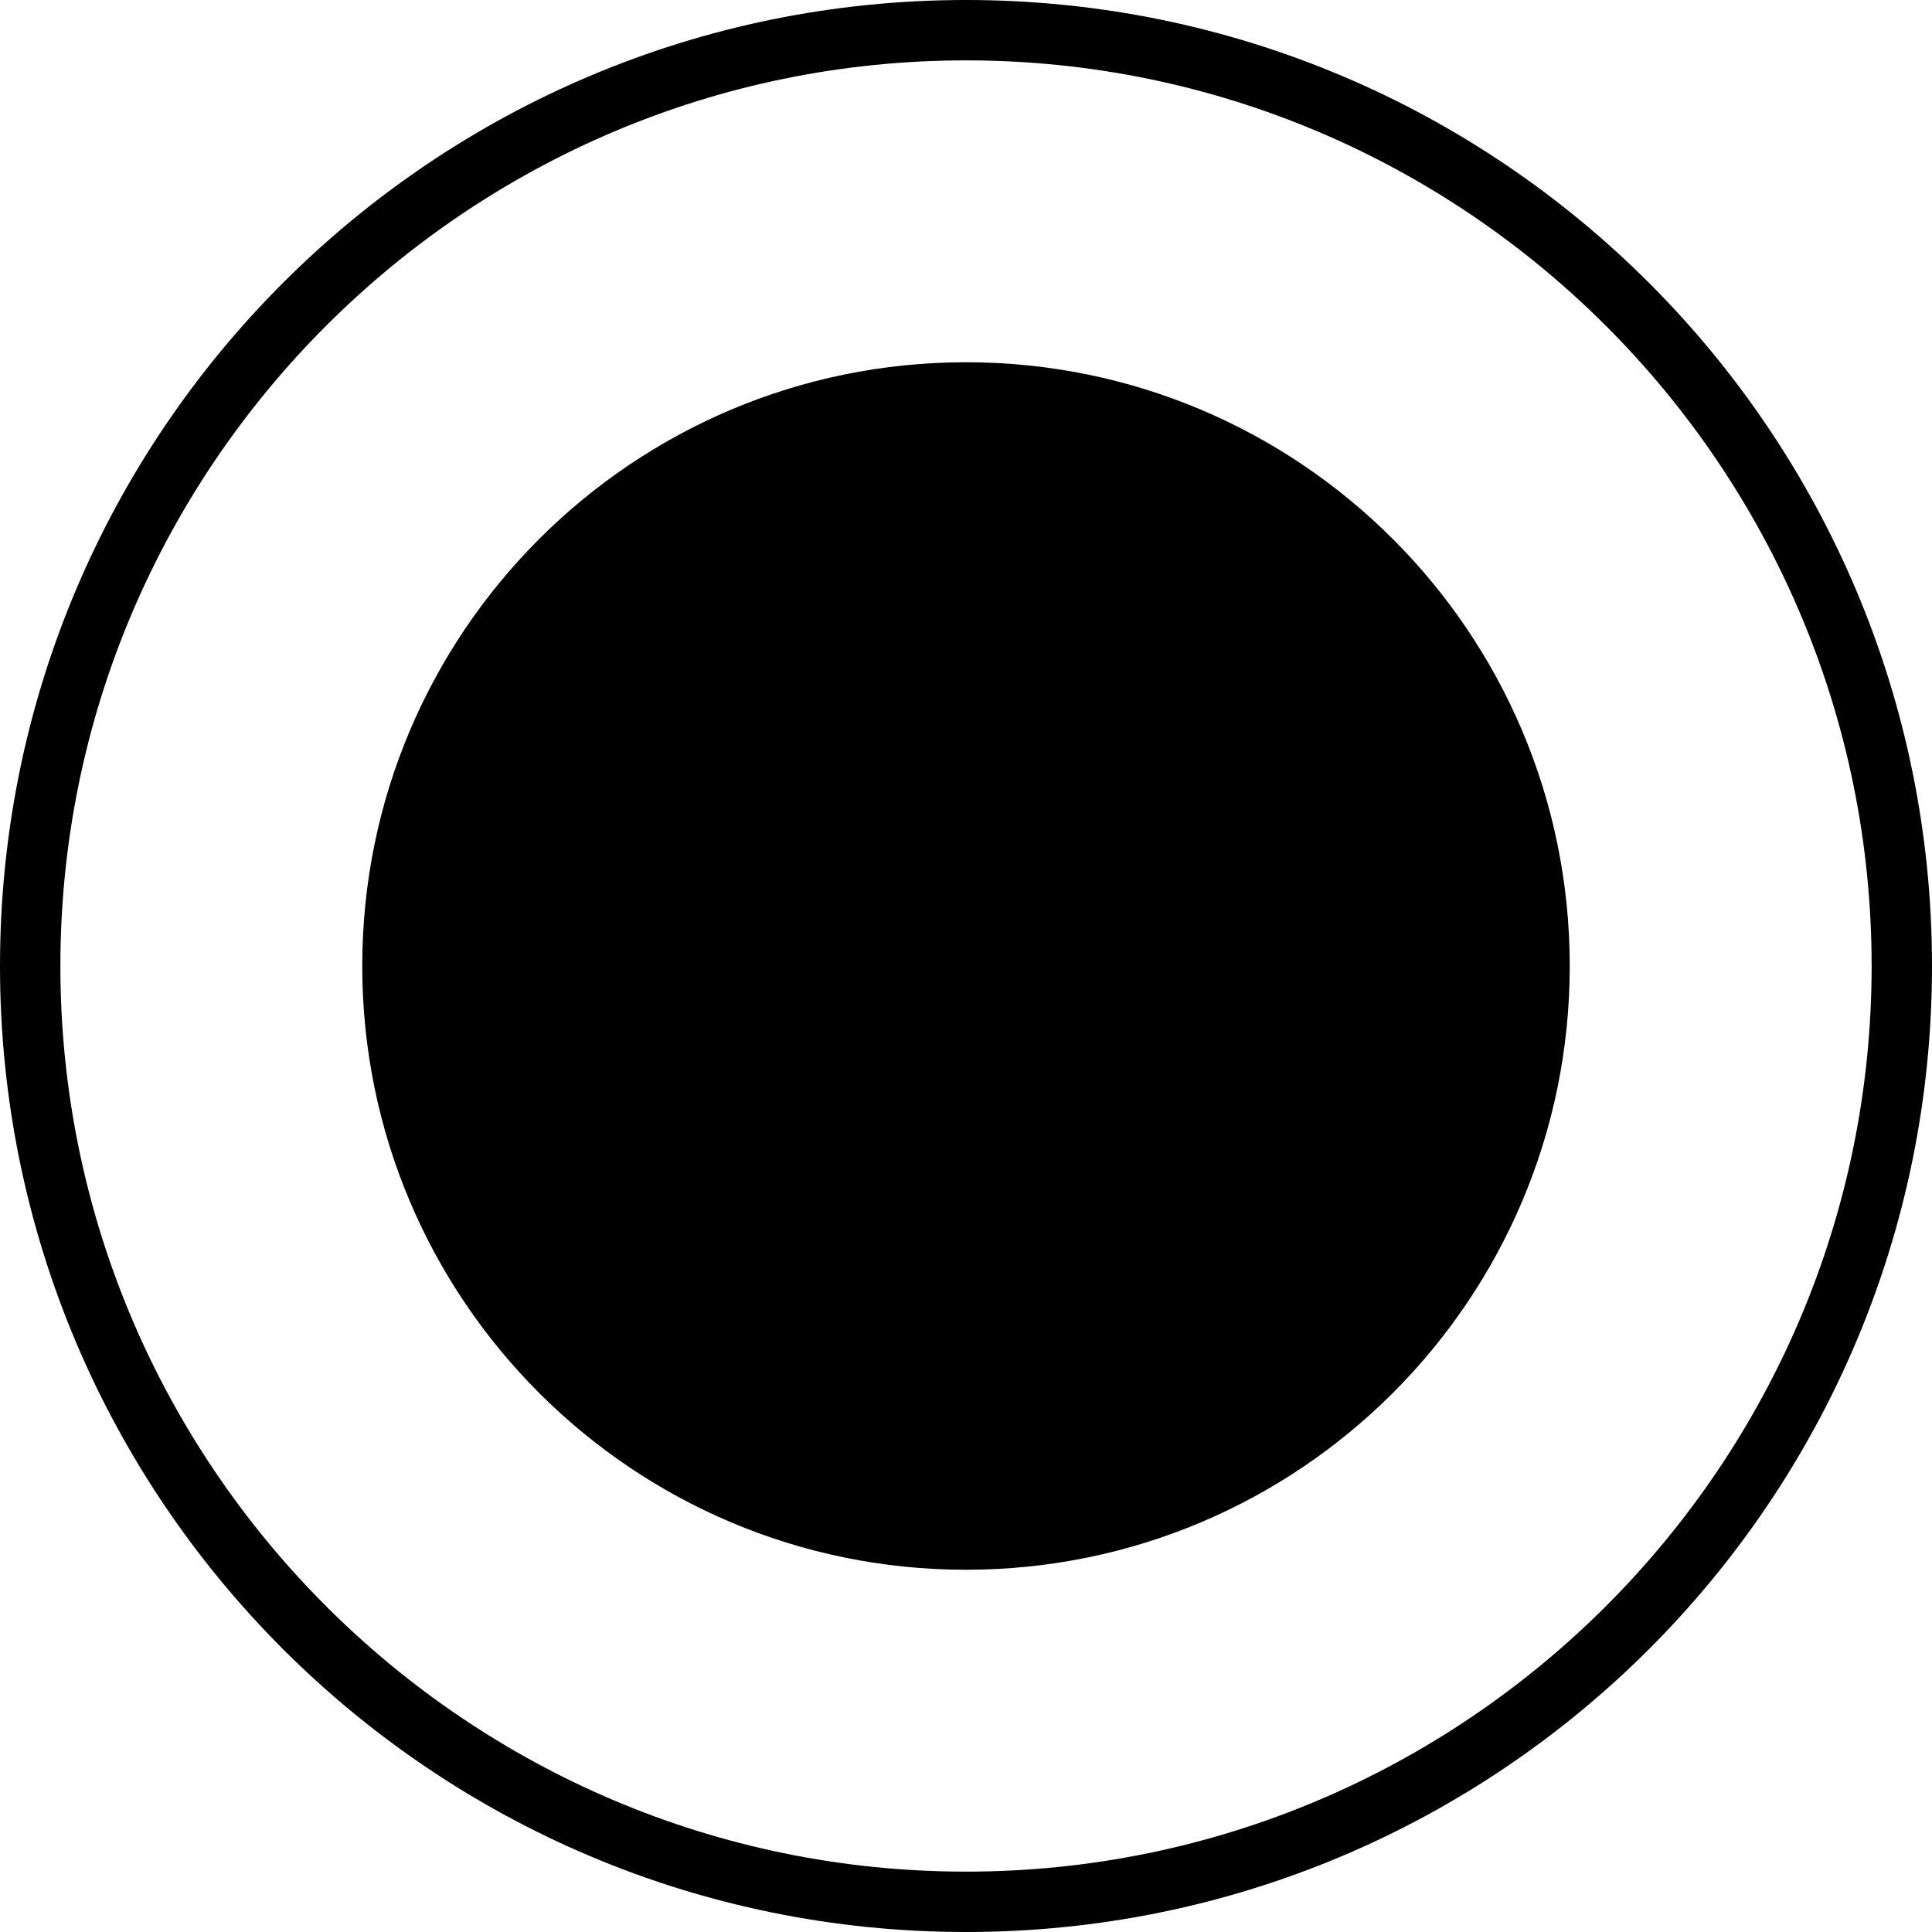 <svg xmlns="http://www.w3.org/2000/svg" width="32" height="32" viewBox="0 0 32 32"><path d="M16 1c8.27 0 15 6.73 15 15s-6.73 15-15 15S1 24.27 1 16 7.73 1 16 1zm0-1C7.163 0 0 7.163 0 16s7.163 16 16 16 16-7.163 16-16S24.837 0 16 0zm10 16c0 5.523-4.477 10-10 10S6 21.523 6 16 10.477 6 16 6s10 4.477 10 10z"/></svg>